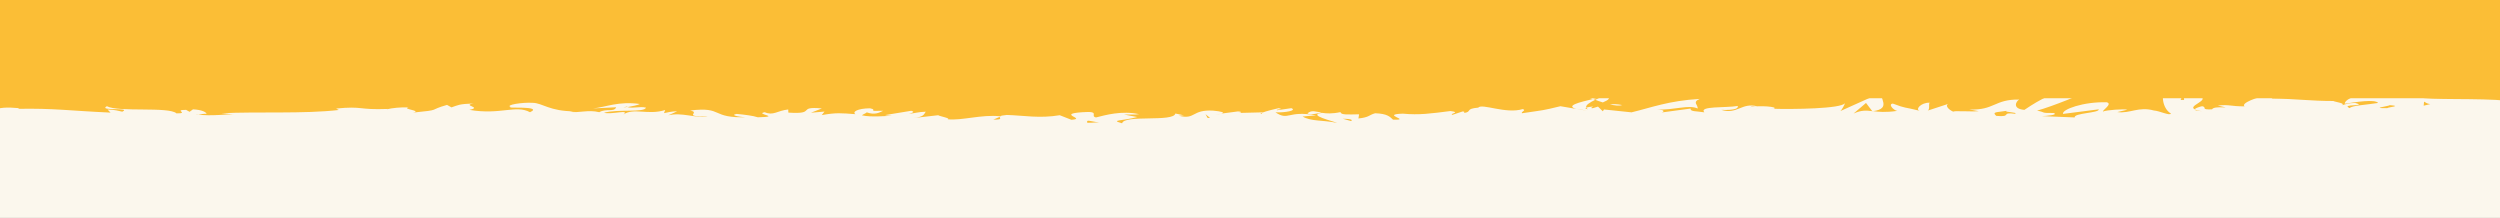 <svg xmlns="http://www.w3.org/2000/svg" width="1916" height="167" viewBox="0 0 1916 167" fill="none">
<rect x="0" y="0" width="1916" height="167" fill="#333333" stroke="none"/>
<g clip-path="url(#clip0_269_1826)">
<path d="M1916 0H0V167H1916V0Z" fill="#FBF7ED"/>
<path d="M1916.1 0H-3.9V75.3H1916.1V0Z" fill="#FBBE36"/>
<path d="M935.7 87.2L931.4 87.8C933.5 87.6 934.8 87.4 935.7 87.2Z" fill="#FBBE36"/>
<path d="M966.8 87.3L967.6 86.3C966.1 86.9 965.5 87.3 966.8 87.3Z" fill="#FBBE36"/>
<path d="M1539.6 62.9C1533.4 61.1 1526.4 58.2 1527.1 60.4L1529 62.6C1533.4 62.2 1536.8 62.4 1539.6 62.9Z" fill="#FBBE36"/>
<path d="M1220.9 75.8C1221.5 76 1222.1 76.2 1222.7 76.5C1224.2 75.8 1225.6 75.1 1226.9 74.4C1225.1 74.8 1223.1 75.3 1220.9 75.8Z" fill="#FBBE36"/>
<path d="M1216.5 84.8L1208.3 83.4C1210.1 83.9 1212.8 84.3 1216.5 84.8Z" fill="#FBBE36"/>
<path d="M766.3 89.5L761.3 91.7C769.2 91.7 765.7 90.6 766.3 89.5Z" fill="#FBBE36"/>
<path d="M1810.9 63.4C1805.5 62.6 1801.2 62.2 1797.5 62.1C1803.9 63.4 1809.2 65.2 1810.9 63.4Z" fill="#FBBE36"/>
<path d="M947.9 64.2C945.3 64.6 944.2 65 944.2 65.5C947 65.1 948.5 64.7 947.9 64.2Z" fill="#FBBE36"/>
<path d="M1781.9 62.1C1782.8 62.3 1783.8 62.4 1784.7 62.6C1788.6 62.2 1792.6 61.9 1797.4 62.1C1792.6 61.2 1787.2 60.6 1781.9 62.1Z" fill="#FBBE36"/>
<path d="M152 87.7C151.6 87.6 151 87.6 150.6 87.4C150.5 87.7 151.1 87.7 152 87.7Z" fill="#FBBE36"/>
<path d="M1741.9 75.6C1741.8 75.6 1741.7 75.6 1741.6 75.6C1742.7 76.1 1742.5 76 1741.9 75.6Z" fill="#FBBE36"/>
<path d="M481.2 81.9C480.9 81.8 480.6 81.8 480.3 81.7C476.3 82.6 478 82.4 481.2 81.9Z" fill="#FBBE36"/>
<path d="M1435 85.4C1435.2 85.4 1435.3 85.3 1435.5 85.3C1435.3 85.3 1435.1 85.2 1434.9 85.2L1435 85.4Z" fill="#FBBE36"/>
<path d="M1420.6 87C1426.7 84.3 1430.2 84.6 1434.9 85.2L1430.1 78.9L1420.6 87Z" fill="#FBBE36"/>
<path d="M861.5 87.8L871.6 89.7C859.4 92.9 850.5 91.8 860 94.5C861.4 87.7 899.4 93.8 900.8 87L907.5 88.4C905.6 88.3 905.3 88.7 903.4 88.7C916.4 92 913.1 83.8 929.8 84.8C935.6 85.3 939.7 86.3 935.7 87.1L948.7 85.4C952.5 85.5 951.6 86.7 947.8 86.6L967.6 86.1L967.5 86.3C970.3 85.2 976.7 83.6 979.9 82.9C984.9 83.9 977.4 83.6 978.7 84.5L989.7 82.9C994.2 84.7 985.1 86.4 977.5 86.1C987.8 92.9 986.6 84.4 1008.7 88.4L998.3 89.3C1005 93.2 1013.1 91.8 1024.8 94.2C1022 92.9 1001.3 88.1 1013.2 86.5C1016.6 87 1021 87.3 1027.4 85.9C1027.5 88.3 1033.7 87.7 1041.6 87.6L1041.1 90.8C1049.6 89.9 1048.9 88.2 1053.9 86.8C1063.4 87.1 1065.3 89.6 1067.6 91.7C1082.8 92.2 1057.1 87.7 1075.1 87.1C1087.7 88.3 1096.6 87 1111.6 85.1C1120.4 86.2 1110.1 87.1 1113.2 88L1121 85.4C1122.9 85.5 1122.3 86.2 1122 86.6C1128.6 85.6 1122.5 83.4 1132.9 82.5C1135.7 79 1154.2 87.6 1167 83.6C1170.2 84.5 1165.5 85.6 1166.4 86.8C1184 84.2 1181.5 84.9 1195.9 81.4L1208.2 83.5C1199.2 81.1 1210.7 78.3 1220.8 75.9C1217.6 74.7 1214.9 73.7 1213 73.2L1229.1 71.5C1231.1 72 1229.4 73.1 1226.8 74.5C1227.9 74.2 1228.9 74 1229.8 73.7C1235.6 74.9 1232.6 76.7 1228.4 78.5C1226.4 77.9 1224.5 77.2 1222.6 76.5C1218.6 78.4 1214.9 80.6 1215.7 82.5C1216.8 82.1 1218.8 81.8 1221 81.6C1220 82.1 1219.3 82.6 1219.8 82.9C1220.3 83.2 1222 82.5 1224.7 81.7L1228.4 85.3L1229.3 83.9L1250.4 86.1C1265.5 82.5 1278.7 77.2 1302.7 75.8C1296.7 78.4 1301.4 80.1 1301.1 83.2C1294.6 79.9 1282.5 84.6 1270.1 83.9C1276.6 84.2 1275.2 85.7 1273.5 86.2L1295.7 83.2C1295.2 85.7 1300.4 85.1 1306.2 86.1C1301.8 81.1 1322.7 82.8 1331.8 81.2C1332.4 82.9 1330.2 84.6 1319.2 84.2C1331.3 88 1334.9 78.3 1346.8 81.5C1344.1 81.5 1342.7 81.3 1341.6 82.1C1347.9 80.6 1363.2 81.8 1359.6 83.3H1356.9C1374.7 83.9 1411.2 83.3 1413.9 79.1C1414.1 79.6 1411.6 84.2 1410.5 85.1L1442.3 70.8C1439.5 74.5 1450.3 83.2 1435.5 85.2C1439.7 85.7 1445 86.3 1454 85C1451.1 84.5 1446.8 79.7 1450.7 79.4C1461.6 83.5 1458.2 81.6 1471.6 85C1467.3 84.2 1472.1 78.5 1478.9 78.7C1477.8 79.6 1479.5 84.4 1477 84.9L1494.1 79.3C1489.8 80.3 1493.3 84.1 1497.2 85.7C1495.4 84.6 1512 85.8 1516.5 85.2L1509.3 83.9C1528.6 84.7 1528.4 76 1547.5 76.3C1545.2 77.5 1541.8 83.4 1551.5 84.2C1556 81.3 1571.3 70.3 1588.2 68.1L1591.4 69.7L1604.4 67.8C1596.3 72.1 1573.6 81.3 1561.2 84.8C1568.4 86.1 1563.2 86.7 1574 86.6C1577.8 88.1 1568.1 88.9 1564.9 89L1590.1 90C1589 86.6 1609.4 86.6 1608.4 83.8L1581.1 87.3C1580 83.9 1596.9 77.8 1614.7 78.4C1619.2 79.7 1611.3 84.4 1611.7 85.5C1614 84.3 1628.6 83.3 1630.3 84.1L1622.7 85.9C1632.6 87.2 1638.9 81.4 1650.8 84.7C1654.9 84.9 1663.1 89 1663.8 87C1657.1 83.2 1655.8 71.3 1660.2 68.4C1661.6 68.7 1681.8 72.1 1686.5 74C1693.3 77 1676.3 81.2 1682.1 83.8C1682.3 82.9 1686.1 81.7 1687.7 81.4C1692 82.2 1685.9 84.2 1695.3 83.8C1696.9 80.4 1714.4 84.1 1699.7 80.9C1708.9 79.9 1709.5 81.6 1720.3 81.5C1716.9 79.3 1730 74 1739.2 73C1738.7 73.9 1740.7 75 1741.7 75.5C1760.5 75.8 1770.7 77.4 1788.2 77.4C1789.8 78.2 1798.3 79.2 1794.7 80.7C1797.2 80.1 1799.5 78.9 1805 78.9C1815.5 81.8 1792.9 79.4 1800.9 82.9C1801.6 80.9 1814.9 80.2 1822.6 78.9C1820.2 75.8 1804.8 78.3 1797 79.5C1797 75.3 1810.4 70.9 1828.8 68.9C1843.4 67.9 1835.1 71.6 1837.7 71C1865.1 71.7 1861.1 63.6 1883.8 66.7C1892.8 69.4 1884.2 72 1886.2 74C1874.3 75 1867.9 72.3 1859.9 72.4L1869.8 73.7C1866 74.6 1858.1 75.3 1853.8 74.5C1861.4 76.9 1900.1 75 1921.3 77.2C1925.1 76.3 1931.5 75.4 1928.5 74.3L1921.8 74.7C1915.6 72.5 1934.4 71.7 1925.9 70.7C1934.9 69.2 1944.9 66.8 1957.6 68L1960 71.1C1959.7 70.2 1951.7 69.3 1948.2 70.2C1953.5 68.8 1967.6 74.3 1973.4 70.3L1964.5 68.2C1973.5 66.7 1984.7 63.4 1995.9 64.4C1990.8 61.4 1993.3 64.7 1985.4 61.2C1992.3 65.6 1956.7 61 1967.8 65.6C1959.6 61.5 1953.7 63.9 1943 60.4C1943.3 61.4 1946.8 62.3 1937.4 61.8C1937 62.1 1936 62.5 1935.3 62.7C1935 62.7 1934.9 62.7 1934.7 62.6C1934.9 62.6 1935 62.7 1935.2 62.7C1934.8 62.9 1934.8 62.9 1935.4 62.7C1937.6 63.1 1939.5 63.7 1940.2 64.2C1935.5 66.5 1920.6 66.4 1915.5 67.6C1909.9 67.1 1917.8 66.4 1914.8 65.4L1907.2 67.2C1906.5 65 1892.4 63.5 1905.5 62.2L1893.7 62.1C1886.7 60.8 1877.2 60.3 1871.2 61.3C1865.6 60.8 1857.1 63.8 1862 62L1843.4 63.4L1843.2 62.8C1824.9 62.5 1805.5 66.5 1784.6 62.5C1778.4 63.1 1772.1 63.8 1761.8 63.1L1759.8 61.2C1751.9 61.9 1736 59.3 1732.6 61.3C1724.1 56.1 1694.2 60.2 1680.3 59.2L1679.8 61.7C1670.2 61.6 1661 62.3 1649.1 63.3L1649.8 65.5C1639.5 67.3 1623.4 63.9 1607.2 64.1C1608.3 63.2 1612.4 63.5 1615.3 64C1595.9 58.9 1574.4 67.7 1556.8 64C1552.4 64.8 1549.2 64.5 1546.2 64C1546.6 64 1547 64 1547.3 63.9C1546.9 63.9 1546.2 63.9 1545.5 63.9C1543.6 63.5 1541.6 63.1 1539.4 62.7C1541.2 63.2 1543 63.7 1544.5 63.9C1541.1 63.9 1536 64.2 1531 64.8L1528.9 62.4C1528.5 62.4 1528.2 62.4 1527.7 62.5C1522.8 61.6 1523.7 63.6 1526.4 65.5C1523.9 65.9 1521.6 66.4 1519.8 67C1515.8 63.1 1506.6 68.3 1501.2 64.2C1497.8 66.2 1476 65.7 1473.3 70C1473.1 69.4 1471.6 69.2 1474.4 69.1C1468.8 68.6 1463.2 68.1 1458.2 69.3L1455.8 66.2L1443.6 70.3C1436.2 68.4 1433.1 67.4 1440.5 65C1422.7 68.6 1426.1 66.4 1410.9 70L1411.6 68C1406.2 68.1 1397.5 70.7 1394.3 69.1C1382.2 65.3 1334.4 68.6 1303.3 65.1C1309.3 70.9 1288.9 62.5 1287.6 67C1285.8 65.6 1281.5 64.8 1286.5 63.6C1270.6 65 1262.7 61.4 1251.7 65.2C1249.9 63.8 1255.1 63.2 1253.5 62.4C1252.2 62.7 1248.5 63.6 1246.8 62.8C1245.2 62 1249.1 61.6 1251.6 61C1235.4 61.2 1233.8 65.5 1232.6 69.5C1224.4 67.6 1220.3 67.9 1214.4 70.5C1211.5 69.2 1206.8 67.8 1216.8 67.4C1211.1 67.2 1182.2 65.5 1181.6 68.7C1179.8 67.9 1173.7 68.5 1172.2 68.8C1159.5 68.6 1158.4 68.3 1145.9 68.6L1149.4 69.1C1144.5 73 1139 70 1129 70.4L1129.3 70C1106.2 67.2 1119.3 71.3 1096.6 68.2L1097.8 70.6C1095.7 75.8 1077.6 67.6 1064.4 69.5L1069.2 70.9C1062 72.7 1049 63.9 1041.8 63.2C1040.2 62.8 1044.3 62.5 1046.5 62.1C1027.5 59.1 1044 65.2 1029.9 66C1027.3 64.3 1033.3 61.7 1023.7 61.4C1019 60 996.1 66.9 983.1 63.7C986 65 988.8 66.3 982.2 67.3C972.1 67.8 955 62.4 945.9 66.5C944.6 66.1 944.1 65.8 944.1 65.5C936.4 66.6 919.1 67.3 914.5 69.5C907.4 61.2 866.7 73.5 866.9 65.9L843.2 66.3L843.8 65.5C828.7 65 823.3 66.8 818 68.7C814.5 68.2 817.1 67.5 817.3 67.1C795.2 65.6 793 65.9 774.5 69.7L772.6 67.2C767.6 68.6 740.7 63.3 719 66.2C719.2 65.9 719.7 65.4 721.4 65.1C697 68 663 58.2 654.1 67.3L638 69.5C658.8 70.2 634.9 73.4 643.5 74.9C635.3 75.4 622.3 72.2 632.4 71.7L634 72.2C637.7 67.5 608.1 70.5 608.7 67.3C567.7 67.5 527.8 64.9 489.5 64.7L493.9 68.4L480.5 68.2C477 67.3 475.8 65.3 485.3 65.5C480.3 63.4 469.3 67.2 469 68C450.3 66.5 476.3 63.7 470.6 63.6L462.8 63.9L464.6 64.3C458.3 65.8 457.7 67.4 446.3 67.2C439 66.5 442.6 64.9 439.7 64.8C439.7 64.5 438.8 64.4 435.3 64.7L418.4 64.4L425.1 67.3C417.6 68.7 409.2 67.1 417 70.4C405.6 65.4 354.1 68.6 347.1 67C336.6 69.1 326.3 69.1 313.5 68.8C316.7 69.4 318.6 72.6 307.5 72.3C311.5 65.6 287.3 69.4 278.4 64.6C286.4 67.8 247 65.4 259.5 69.9C250.3 69.4 258.9 67.4 252 65.8C230.1 68.4 203.7 64.1 176.6 65C176.2 65.9 180.7 67.2 174.9 68.5L160.6 64.1C155.2 64.5 155.7 69.2 145.9 66.1C147.3 66.8 149.3 68 145.8 68.2C92.7 63.9 37.3 71.7 -16.6 63.7C-9.3 65.4 -14.2 65.6 -19.7 65.6C-16 66 -19.7 67.8 -19 69L-41.6 65.7C-45.7 69 -65.8 65.9 -68.2 69.1L-61.1 68.5C-70.6 72.2 -47.8 76.8 -49.2 81.6C-38.6 77.4 -21.1 87.9 -3.7 81.8C0.2 82.8 -7 83.3 -4.9 84.5C-0.5 82.4 4.9 82 14.8 82.9L13.7 83.4C41.5 82.9 53.5 84.9 84.7 86.3L82.4 83.9C89.1 84.2 90.5 85 93.7 85.6C101.4 82 74.8 85.4 81.9 81.4C90.8 86.2 129.3 81.5 135.3 86.9C145.6 86.9 132.3 84.2 142.6 84.2L145.3 85.7L147.9 83.8C154.7 84.1 158.1 86 158.3 87.2C156.7 87.1 153.6 87.6 151.9 87.7C160.7 89.4 176.7 87.1 179.7 87.7L169.8 86.8C198 85.4 232.4 87.4 259.7 84.3L257.6 83.2C278.4 81.1 274.3 84.4 297.1 83.5L296.3 83.8C300.9 82.7 307 82.1 313.2 82.3C307.4 83.6 324.1 84.8 316.5 86.3C339.1 84.1 327.7 84.6 342.6 80.4L346 82.3C351.1 80.6 351.5 79.7 362.9 79.3C353.5 80.9 370.2 82.1 359.7 84.2C383.6 88.3 395.3 80.1 406.2 86C417.2 80.9 385.5 83.2 391.6 82.1C386.4 80.4 400.7 78.3 408.2 78.8C415.8 78.9 421.2 85.4 440.4 85.3C438.5 85.3 438.4 85.7 436.4 85.6C443.6 86.9 450.5 83.8 459.3 86C464.3 82.9 470.8 86.2 472.2 82.2L454.5 83.1C464.5 82.1 473.9 77.4 490.4 79.7C489.1 80.5 484.2 81.5 480.8 82.1C485.6 83.3 490.1 81.3 495.1 82.5C493.7 86.5 473.7 83.4 462.9 86.4C468.1 88.1 483.2 83.5 477.8 87.8C485.5 82.3 496.8 88.5 509.8 84.3L508.9 86.7C511 86.3 515.2 85.2 519 85.3L512.1 88.4C522.6 85.8 532.4 90.7 542.6 89.3C521.4 89.4 537.8 86.4 528.9 84.7C555 81.5 543.9 90.9 573.2 89.8C569.2 90.1 558.3 88.4 564.5 87.3C570.1 87.8 577.4 88.7 580.8 89.9C600.2 89.4 577.8 87.5 586.1 86C592.7 88.9 595.6 84.8 604.1 83.9L604.2 86.3C626.3 87.8 610.1 81.3 629.9 83.1L621.5 86.4L631.9 85.5L629.8 88.2C641.1 86.2 644.6 86.7 655.6 87.5C653 85.8 657 83.1 666.8 83C673.5 84.4 663.1 85.3 676.9 84.9C673.8 86.4 670.3 88.3 664.3 86.1C663.7 86.9 661.2 87.6 660.6 88.4C667.8 90 678.7 88.8 683.7 88.8C681.8 88.7 679.5 88.6 678.3 88.2L698.4 84.9C701.6 85.8 699.1 86.5 696.6 87.2C700.7 86.9 703.5 85.8 709.5 85.6C708 87.6 708.3 89.6 699.8 90.5L719 88.3C720.3 89.2 728.8 90.6 726.3 91.4C736.9 92.6 752.3 87.6 766.4 89.1C767.1 88.7 768.6 88.4 771.6 88.1C784.8 88.5 796.6 90.9 812.2 88.3L821.1 91.8C833.4 91 809.1 87.4 829.5 86C844 84.9 834.9 89 840 90C847.2 88.2 859.7 84.6 873 87.5C869 88.1 865.6 87.6 861.5 87.8ZM1012.9 86.3C1010 86.8 1004.1 88.4 1002 86.9C1005.4 84.1 1007.9 85.5 1012.9 86.3ZM1243.2 80.5C1241 81.3 1237.6 80.9 1233.8 80C1236.6 79.7 1239.7 79.8 1243.2 80.5ZM1884.6 63.7C1884.5 63.7 1884.4 63.8 1884.3 63.8C1877.8 62.8 1880.1 63.2 1884.6 63.7ZM1898.2 64.7C1899.6 64.4 1899.5 64 1898.9 63.7C1898 64.3 1894.9 64.4 1891.4 64.2C1892.4 64.8 1894.2 65.2 1898.2 64.7ZM438.3 65.7L440.9 66.3C434.9 67 436.6 66.4 438.3 65.7Z" fill="#FBBE36"/>
<path d="M1217.1 83.8C1216.3 83.4 1216 82.9 1215.8 82.5C1214.7 82.8 1214.7 83.3 1217.1 83.8Z" fill="#FBBE36"/>
<path d="M767.3 89.1C767.1 89.1 767 89.1 766.8 89.1C766.5 89.2 766.4 89.4 766.3 89.5L767.3 89.1Z" fill="#FBBE36"/>
<path d="M1687.6 85.2C1684.8 84.9 1683.2 84.4 1682.2 84C1682.1 84.5 1683.4 85 1687.6 85.2Z" fill="#FBBE36"/>
<path d="M1915.5 63.4C1918.4 63.9 1917.3 60.8 1919 61.6C1922.2 59 1899.6 64.7 1915.5 63.4Z" fill="#FBBE36"/>
<path d="M1830.3 73L1819.7 73.7C1818.6 74.6 1821.5 75.1 1825.5 74.7C1828 74.1 1832 73.8 1830.3 73Z" fill="#FBBE36"/>
<path d="M1862.5 79.8C1859.6 79.3 1859.4 78.7 1857.8 77.9L1857.5 81L1862.5 79.8Z" fill="#FBBE36"/>
<path d="M1831.5 80.6C1830.4 81.5 1816.1 83.1 1829.5 82.9C1830.6 82 1841.3 81.3 1831.5 80.6Z" fill="#FBBE36"/>
<path d="M1671.2 76.6H1673.9L1673.5 71.5L1671.2 76.6Z" fill="#FBBE36"/>
<path d="M1529.9 88.8C1542.5 90 1532.9 85.7 1544.3 87.2C1547.3 86 1535 86 1538 84.9C1530.4 86.2 1526.4 85.5 1529.9 88.8Z" fill="#FBBE36"/>
<path d="M1538 84.9C1539.2 84.7 1540.5 84.5 1541.9 84.1C1539.7 84.5 1538.7 84.7 1538 84.9Z" fill="#FBBE36"/>
<path d="M1035.5 92.8L1036.1 92C1034.8 91.2 1032.9 91.1 1029.1 91L1035.5 92.8Z" fill="#FBBE36"/>
<path d="M925.5 90.4H927.4L923.9 87.5L925.5 90.4Z" fill="#FBBE36"/>
<path d="M833.3 94.1C837.1 94.2 841.5 93.6 845.3 93.7C837 94.2 832.2 90.5 833.3 94.1Z" fill="#FBBE36"/>
</g>
<defs>
<clipPath id="clip0_269_1826">
<rect width="1916" height="167" fill="white"/>
</clipPath>
</defs>
</svg>